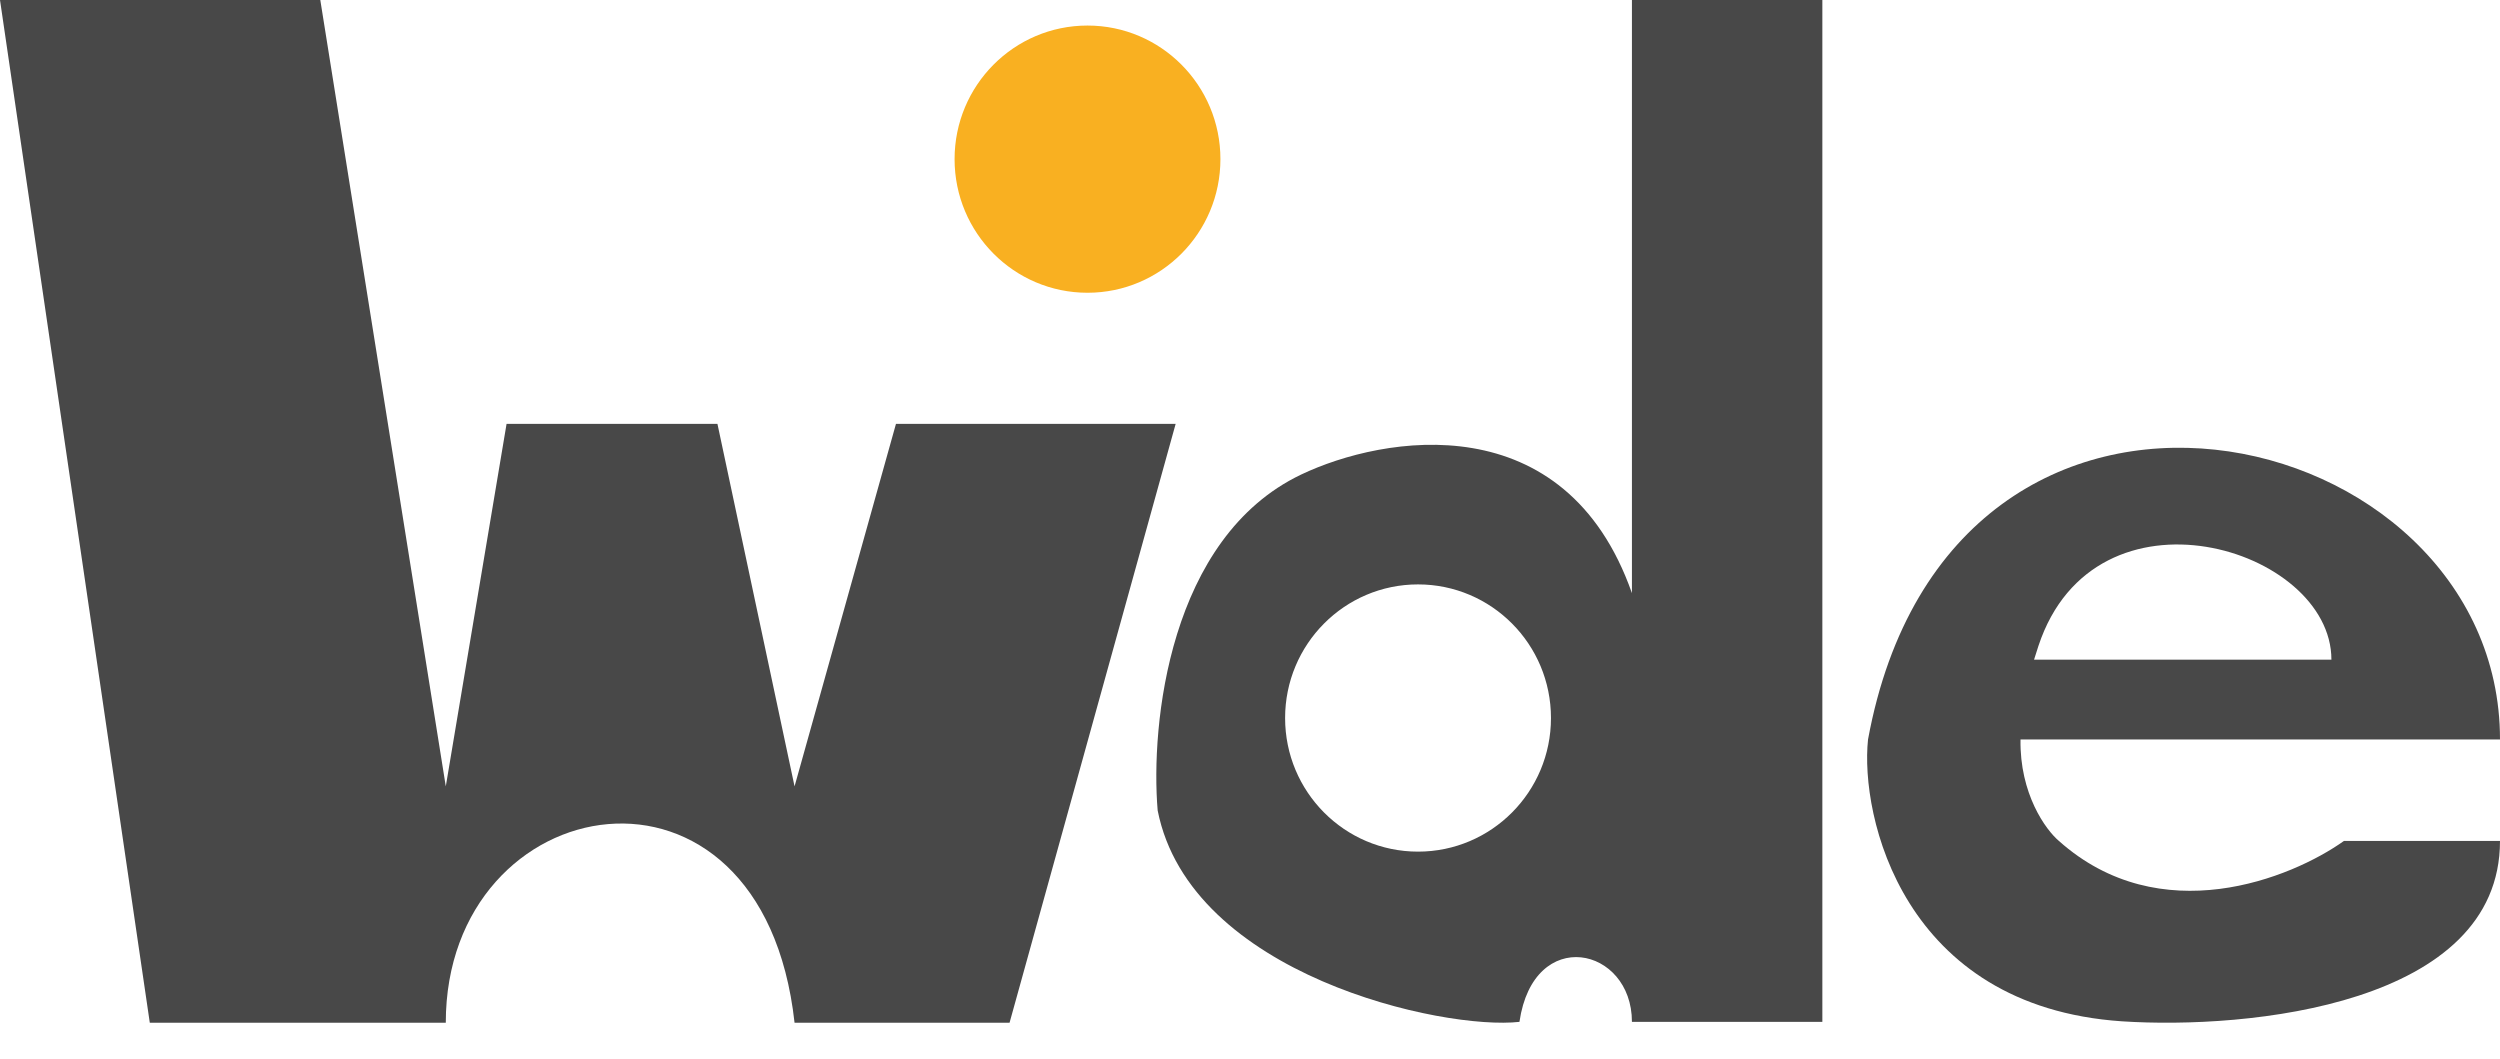 <svg xmlns="http://www.w3.org/2000/svg" width="118" height="50" viewBox="0 0 118 50" fill="none">
  <path d="M15.118 0H0L7.07 48.273H21.041C21.041 37.116 35.977 34.428 37.503 48.273H47.651L55.491 20.006H42.29L37.503 37.116L33.863 20.006H23.91L21.041 37.116L15.118 0Z" fill="#484848"/>
  <ellipse cx="51.33" cy="7.512" rx="6.274" ry="6.306" fill="#F9B021"/>
  <path fill-rule="evenodd" clip-rule="evenodd" d="M86.015 0V48.232H77.027C77.027 44.679 72.383 43.664 71.718 48.232C68.152 48.637 56.181 46.042 54.642 38.255C54.299 34.212 55.172 25.381 61.412 22.4C65.308 20.543 73.886 19.063 77.027 27.996V0H86.015ZM66.931 40.197C70.397 40.197 73.206 37.373 73.206 33.891C73.206 30.408 70.397 27.584 66.931 27.584C63.466 27.584 60.657 30.408 60.657 33.891C60.657 37.373 63.466 40.197 66.931 40.197Z" fill="#484848"/>
  <path fill-rule="evenodd" clip-rule="evenodd" d="M118 34.902C118 19.654 92.082 13.677 88.171 34.902C87.789 38.505 89.801 47.505 100.152 48.206C106.101 48.598 118 47.443 118 39.692H110.634C108.139 41.469 101.956 43.956 97.18 39.692C96.558 39.166 95.326 37.471 95.368 34.902H118ZM110.043 31.137C110.043 25.828 98.877 22.458 96.216 30.482L96.007 31.137H110.043Z" fill="#484848"/>
</svg>